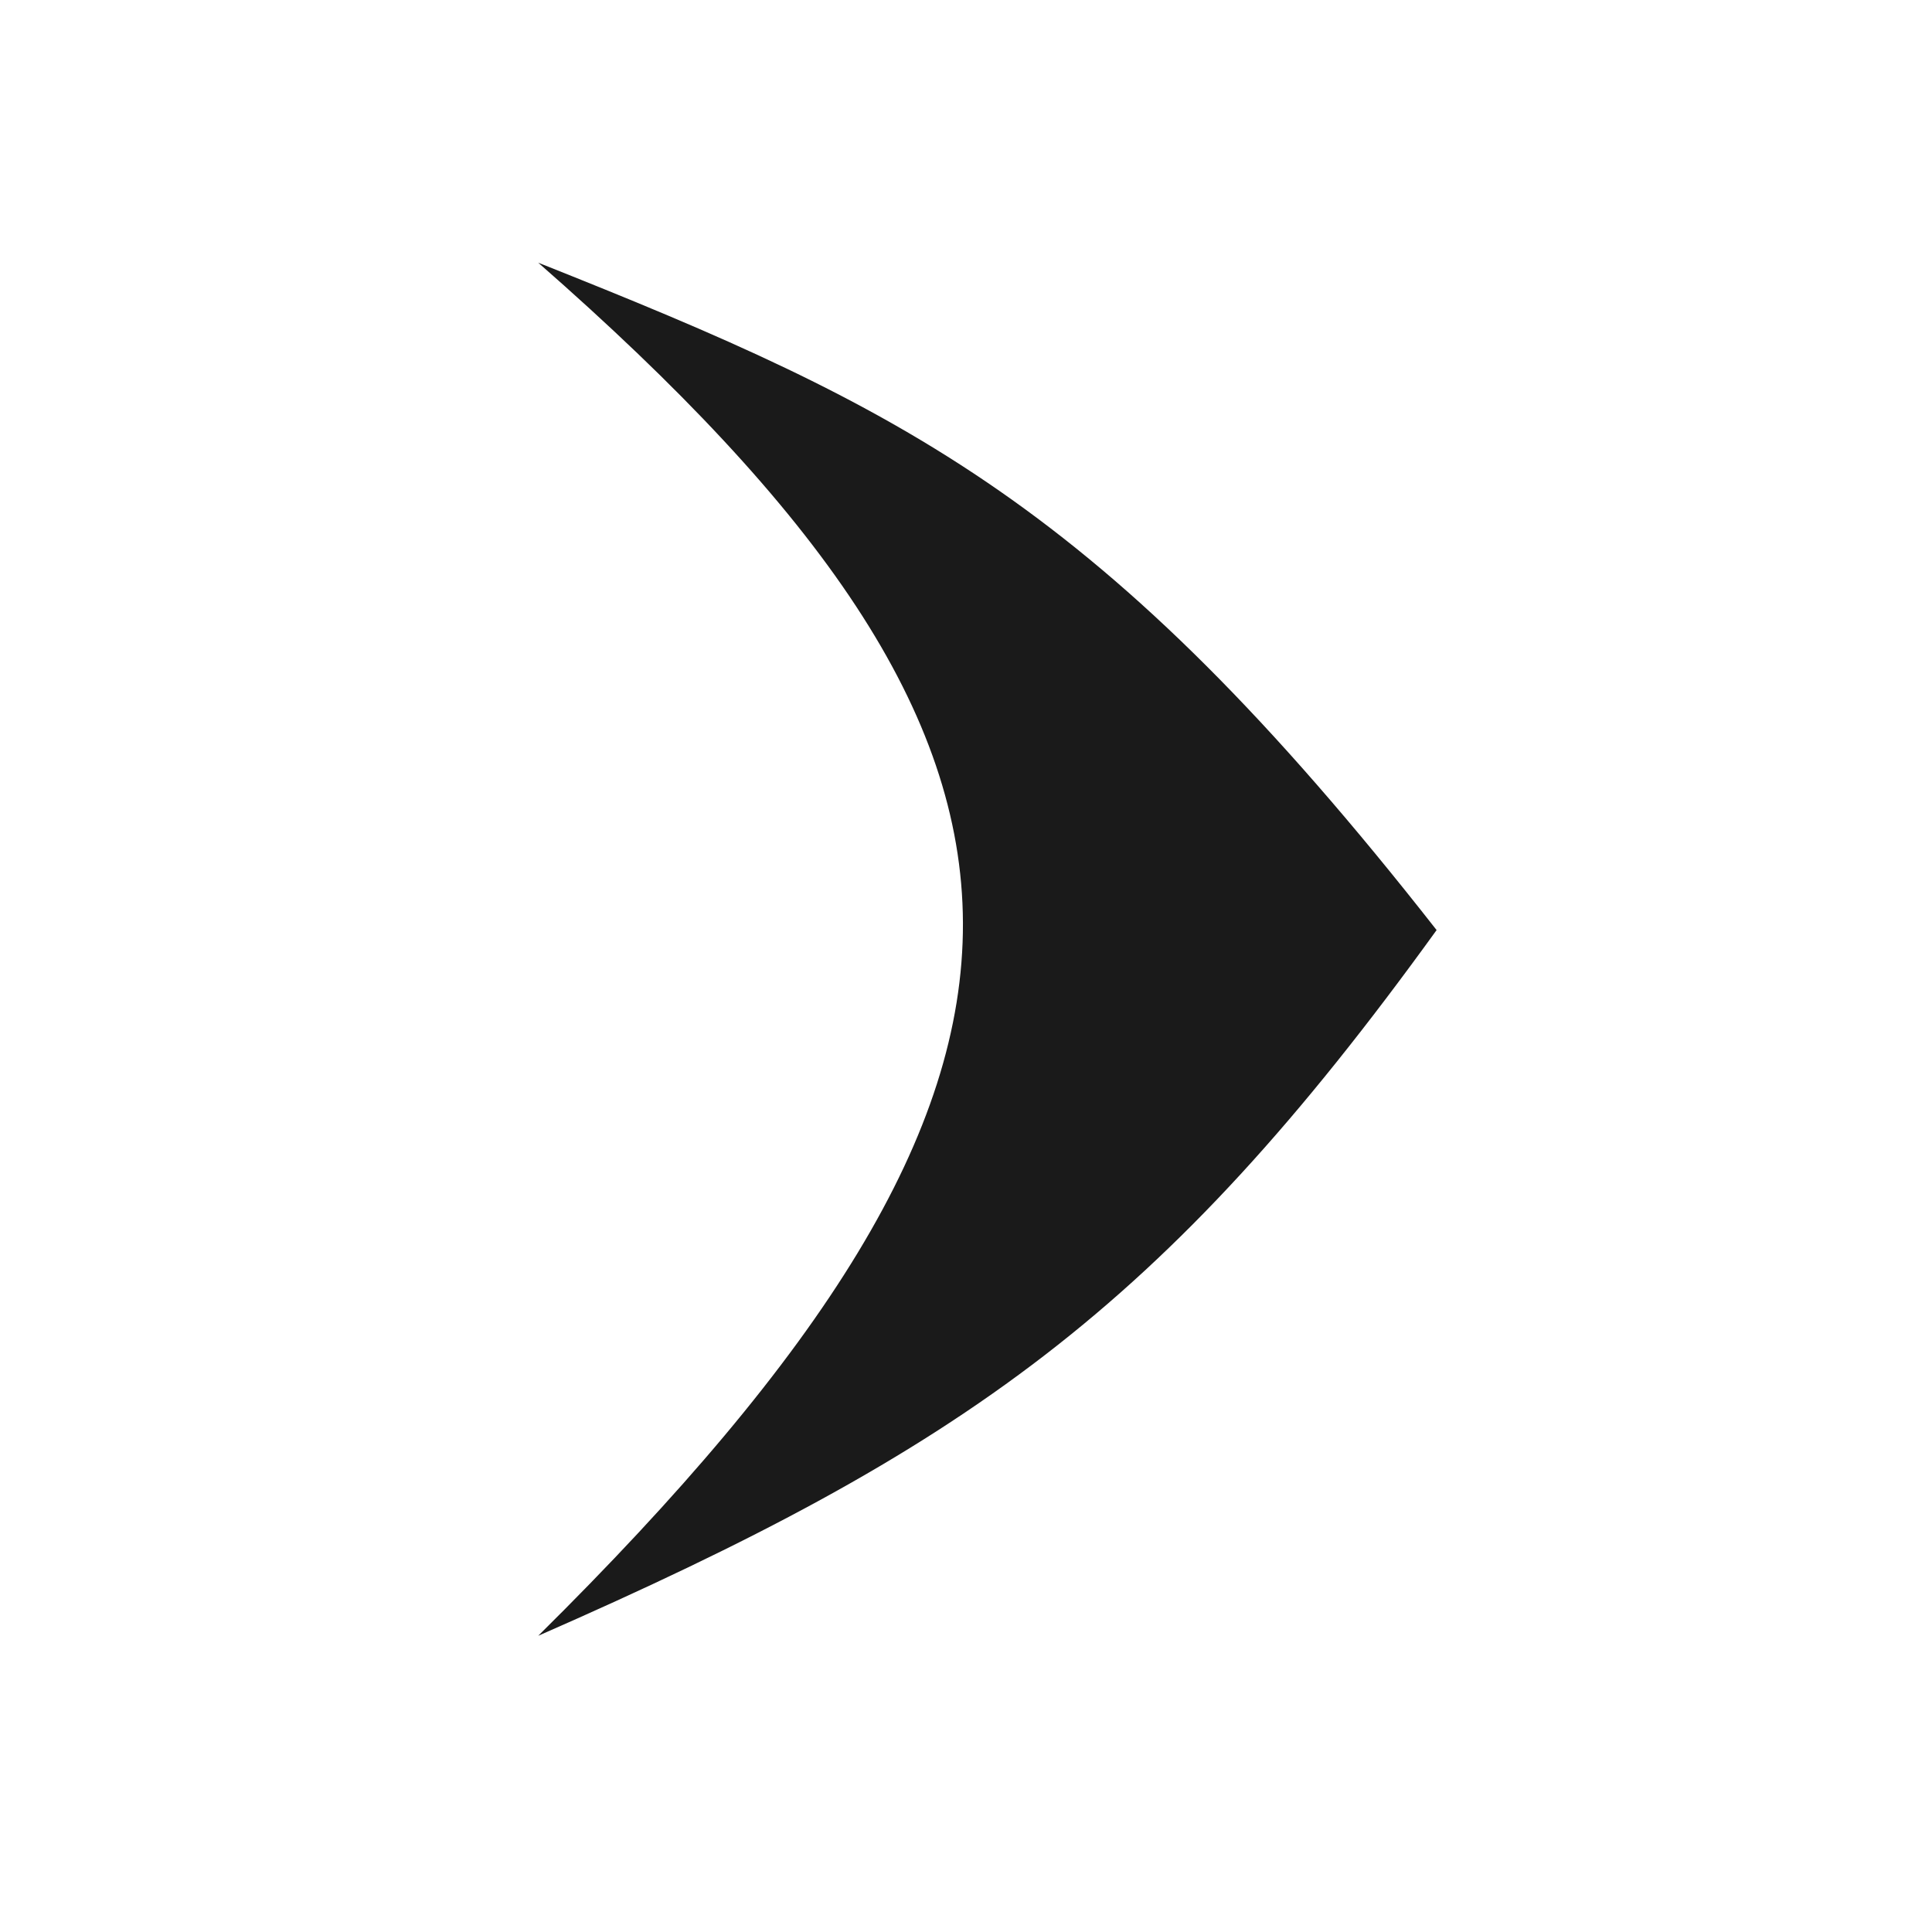 <?xml version="1.0" encoding="UTF-8" standalone="no"?>
<!-- Created with Inkscape (http://www.inkscape.org/) -->

<svg
   xmlns:dc="http://purl.org/dc/elements/1.1/"
   xmlns:cc="http://creativecommons.org/ns#"
   xmlns:rdf="http://www.w3.org/1999/02/22-rdf-syntax-ns#"
   xmlns:svg="http://www.w3.org/2000/svg"
   xmlns="http://www.w3.org/2000/svg"
   xmlns:sodipodi="http://sodipodi.sourceforge.net/DTD/sodipodi-0.dtd"
   xmlns:inkscape="http://www.inkscape.org/namespaces/inkscape"
   version="1.1"
   width="16"
   height="16"
   id="svg2"
   inkscape:version="0.48.1 r9760"
   sodipodi:docname="calendar-arrow-right.svg">
  <sodipodi:namedview
     pagecolor="#ffffff"
     bordercolor="#666666"
     borderopacity="1"
     objecttolerance="10"
     gridtolerance="10"
     guidetolerance="10"
     inkscape:pageopacity="0"
     inkscape:pageshadow="2"
     inkscape:window-width="1280"
     inkscape:window-height="755"
     id="namedview7"
     showgrid="false"
     inkscape:zoom="20.0625"
     inkscape:cx="8"
     inkscape:cy="8.5981308"
     inkscape:window-x="0"
     inkscape:window-y="22"
     inkscape:window-maximized="1"
     inkscape:current-layer="svg2" />
  <defs
     id="defs4" />
  <g
     transform="matrix(-1,0,0,1,16.918,-1036.422)"
     id="layer1">
    <path
       d="m 88.577,340.668 c -3.425,-4.754 -5.352,-4.701 -8.349,0 0.886,-3.061 1.461,-4.706 4.058,-7.5 2.306,2.286 3.153,3.932 4.291,7.5 z"
       transform="matrix(0,1.362,0.992,0,-325.482,929.327)"
       id="path18028"
       style="fill:#1a1a1a;fill-opacity:1;stroke:none;display:inline"
       inkscape:connector-curvature="0"
       sodipodi:nodetypes="cccc" />
  </g>
</svg>
